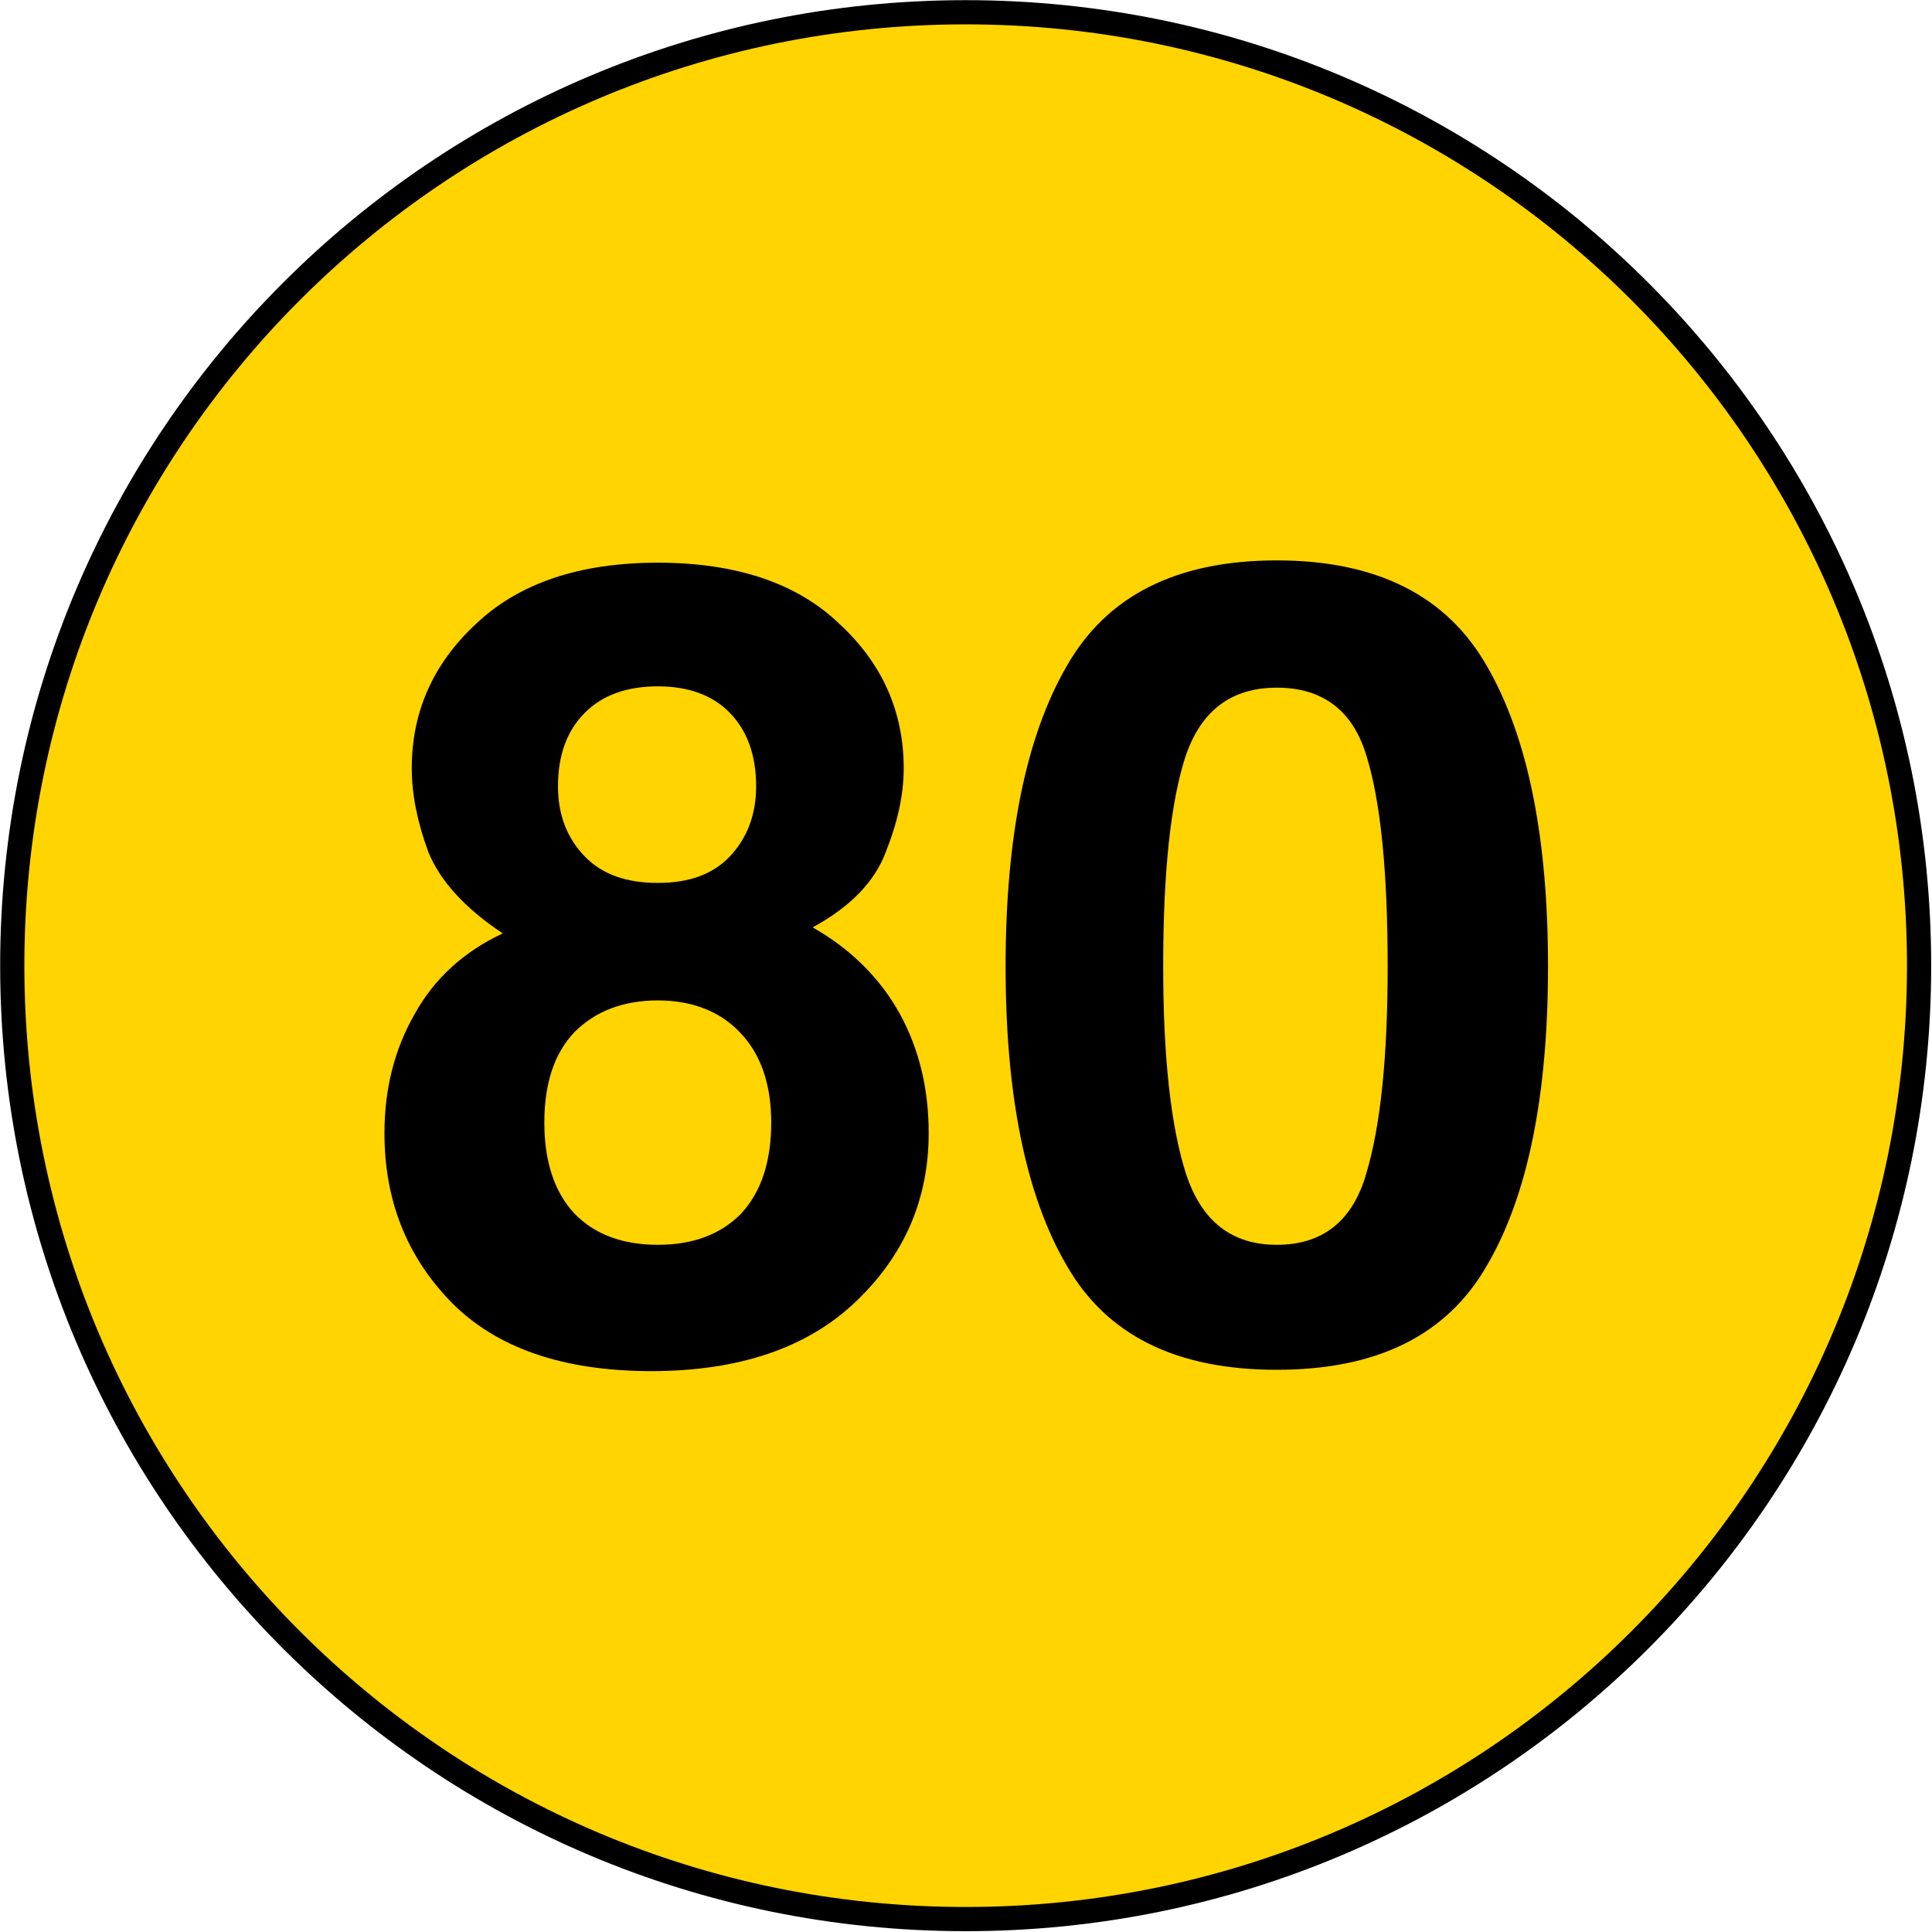 <?xml version="1.0" encoding="UTF-8"?>
<svg xmlns="http://www.w3.org/2000/svg" xmlns:xlink="http://www.w3.org/1999/xlink" width="16" height="16" viewBox="0 0 16 16">
<path fill-rule="nonzero" fill="rgb(100%, 83.137%, 0%)" fill-opacity="1" stroke-width="0.3" stroke-linecap="butt" stroke-linejoin="miter" stroke="rgb(0%, 0%, 0%)" stroke-opacity="1" stroke-miterlimit="100" d="M 23.792 11.972 C 23.792 18.502 18.502 23.792 11.972 23.792 C 5.442 23.792 0.152 18.502 0.152 11.972 C 0.152 5.442 5.442 0.152 11.972 0.152 C 18.502 0.152 23.792 5.442 23.792 11.972 Z M 23.792 11.972 " transform="matrix(0.668, 0, 0, 0.668, 0, 0)"/>
<path fill-rule="nonzero" fill="rgb(0%, 0%, 0%)" fill-opacity="1" d="M 4.508 9.297 C 4.508 9.617 4.59 9.871 4.758 10.051 C 4.926 10.223 5.156 10.309 5.449 10.309 C 5.738 10.309 5.969 10.223 6.137 10.051 C 6.305 9.871 6.387 9.617 6.387 9.297 C 6.387 8.973 6.297 8.723 6.125 8.547 C 5.961 8.375 5.73 8.285 5.449 8.285 C 5.16 8.285 4.93 8.375 4.758 8.547 C 4.59 8.723 4.508 8.973 4.508 9.297 Z M 3.184 9.383 C 3.184 9.02 3.266 8.691 3.434 8.398 C 3.598 8.102 3.844 7.879 4.164 7.73 C 3.852 7.523 3.645 7.297 3.547 7.055 C 3.457 6.809 3.41 6.582 3.41 6.363 C 3.41 5.891 3.59 5.492 3.945 5.164 C 4.301 4.828 4.801 4.66 5.449 4.66 C 6.094 4.66 6.598 4.828 6.949 5.164 C 7.305 5.492 7.484 5.891 7.484 6.363 C 7.484 6.582 7.434 6.809 7.336 7.055 C 7.246 7.297 7.047 7.508 6.73 7.68 C 7.051 7.863 7.289 8.102 7.453 8.398 C 7.613 8.691 7.691 9.02 7.691 9.383 C 7.691 9.934 7.488 10.398 7.086 10.781 C 6.684 11.164 6.117 11.355 5.395 11.355 C 4.664 11.355 4.109 11.164 3.734 10.781 C 3.363 10.398 3.184 9.934 3.184 9.383 Z M 4.621 6.512 C 4.621 6.746 4.695 6.941 4.844 7.094 C 4.988 7.242 5.188 7.312 5.449 7.312 C 5.703 7.312 5.902 7.242 6.043 7.094 C 6.188 6.941 6.262 6.746 6.262 6.512 C 6.262 6.254 6.188 6.051 6.043 5.902 C 5.902 5.758 5.703 5.684 5.449 5.684 C 5.188 5.684 4.988 5.758 4.844 5.902 C 4.695 6.051 4.621 6.254 4.621 6.512 Z M 9.633 8.004 C 9.633 8.75 9.695 9.32 9.82 9.715 C 9.949 10.113 10.199 10.309 10.574 10.309 C 10.953 10.309 11.203 10.113 11.316 9.715 C 11.434 9.32 11.492 8.75 11.492 8.004 C 11.492 7.219 11.434 6.637 11.316 6.258 C 11.203 5.883 10.953 5.695 10.574 5.695 C 10.199 5.695 9.949 5.883 9.82 6.258 C 9.695 6.637 9.633 7.219 9.633 8.004 Z M 10.574 4.641 C 11.402 4.641 11.984 4.934 12.316 5.52 C 12.652 6.102 12.82 6.934 12.82 8.004 C 12.82 9.074 12.652 9.902 12.316 10.477 C 11.984 11.059 11.402 11.344 10.574 11.344 C 9.742 11.344 9.164 11.059 8.832 10.477 C 8.496 9.902 8.328 9.074 8.328 8.004 C 8.328 6.934 8.496 6.102 8.832 5.52 C 9.164 4.934 9.742 4.641 10.574 4.641 Z M 2.941 4.117 "/>
</svg>
